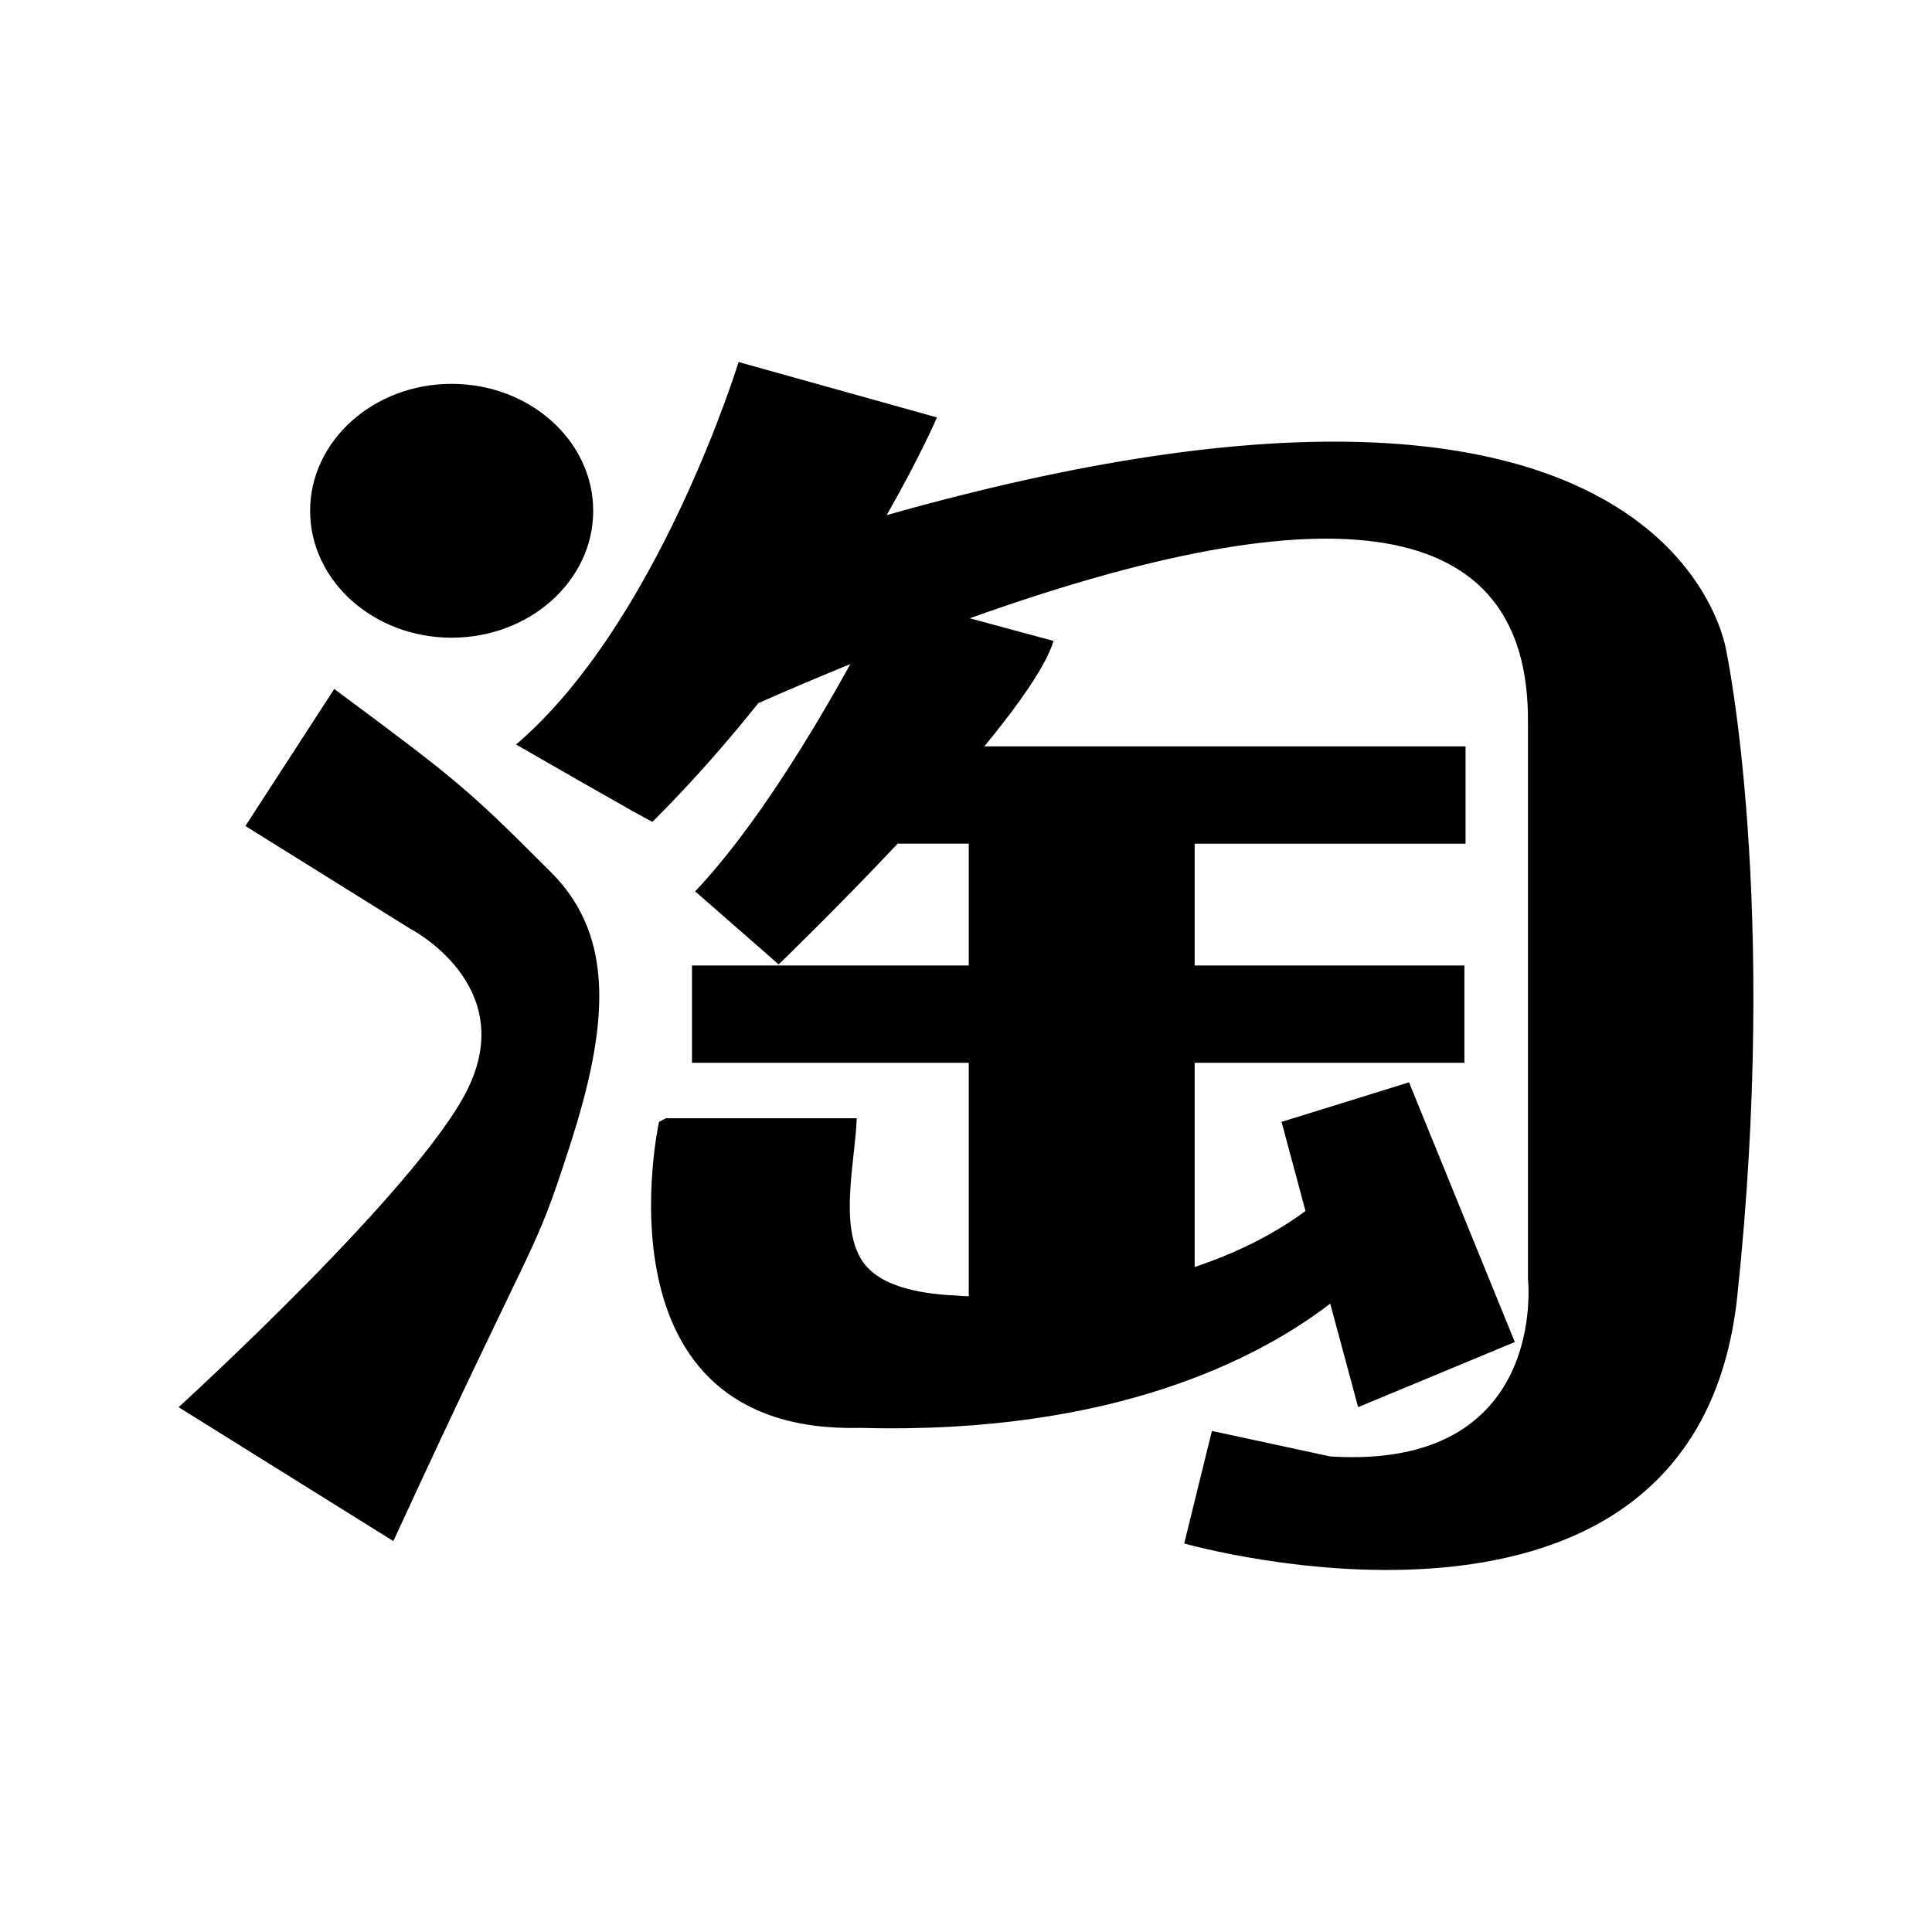 <?xml version="1.0" encoding="utf-8"?>
<!-- Generator: Adobe Illustrator 27.1.1, SVG Export Plug-In . SVG Version: 6.00 Build 0)  -->
<svg version="1.1" id="图层_1" xmlns="http://www.w3.org/2000/svg" xmlns:xlink="http://www.w3.org/1999/xlink" x="0px" y="0px"
	 viewBox="0 0 192 192" enable-background="new 0 0 192 192" xml:space="preserve">
<path d="M44.88,63.374c7.778,0,14.073-5.663,14.073-12.608c0-6.949-6.295-12.619-14.073-12.619c-7.766,0-14.061,5.671-14.061,12.619
	C30.819,57.713,37.114,63.374,44.88,63.374z M33.217,68.47l-8.829,13.616l16.346,10.191c0,0,10.886,5.564,5.717,16.009
	c-4.9,9.893-28.703,31.558-28.703,31.558l21.343,13.31c14.737-32.012,13.814-27.747,17.526-39.247
	c3.805-11.756,4.616-20.722-1.815-27.179C46.475,78.394,45.553,77.623,33.217,68.47z"/>
<path d="M171.596,64.891c0,0-4.579-36.037-83.48-13.697c3.345-5.865,5.002-9.708,5.002-9.708l-19.719-5.509
	c0,0-7.945,25.908-22.113,38.012c0,0,13.707,7.899,13.562,7.679c3.923-3.918,7.425-7.923,10.516-11.793
	c3.132-1.389,6.179-2.664,9.141-3.878c-3.628,6.575-9.528,16.385-15.423,22.585l8.301,7.261c0,0,5.639-5.435,11.829-12.002h7.062
	v12.108H68.77v9.67h27.505v23.2c-0.353-0.012-0.714-0.012-1.051-0.058c-3.025-0.135-7.778-0.641-9.598-3.553
	c-2.244-3.547-0.61-10.063-0.486-14.079H66.185l-0.69,0.361c0,0-6.914,31.102,20.059,30.412c25.228,0.681,39.705-7.02,46.643-12.348
	l2.771,10.288l15.572-6.472l-10.513-25.809l-12.667,3.93l2.377,8.855c-3.253,2.41-7.009,4.222-11.01,5.567v-20.293h26.803v-9.67
	h-26.805V83.843h26.919v-9.668H97.825c3.436-4.2,6.142-8.023,6.873-10.481l-8.327-2.248c35.741-12.785,55.659-10.606,55.477,10.377
	v55.279c0,0,2.124,19.02-19.649,17.638l-11.759-2.534l-2.754,11.183c0,0,50.798,14.501,54.961-24.544
	C176.794,89.788,171.596,64.891,171.596,64.891z"/>
<g>
</g>
<g>
</g>
<g>
</g>
<g>
</g>
<g>
</g>
<g>
</g>
<g>
</g>
<g>
</g>
<g>
</g>
<g>
</g>
<g>
</g>
</svg>

